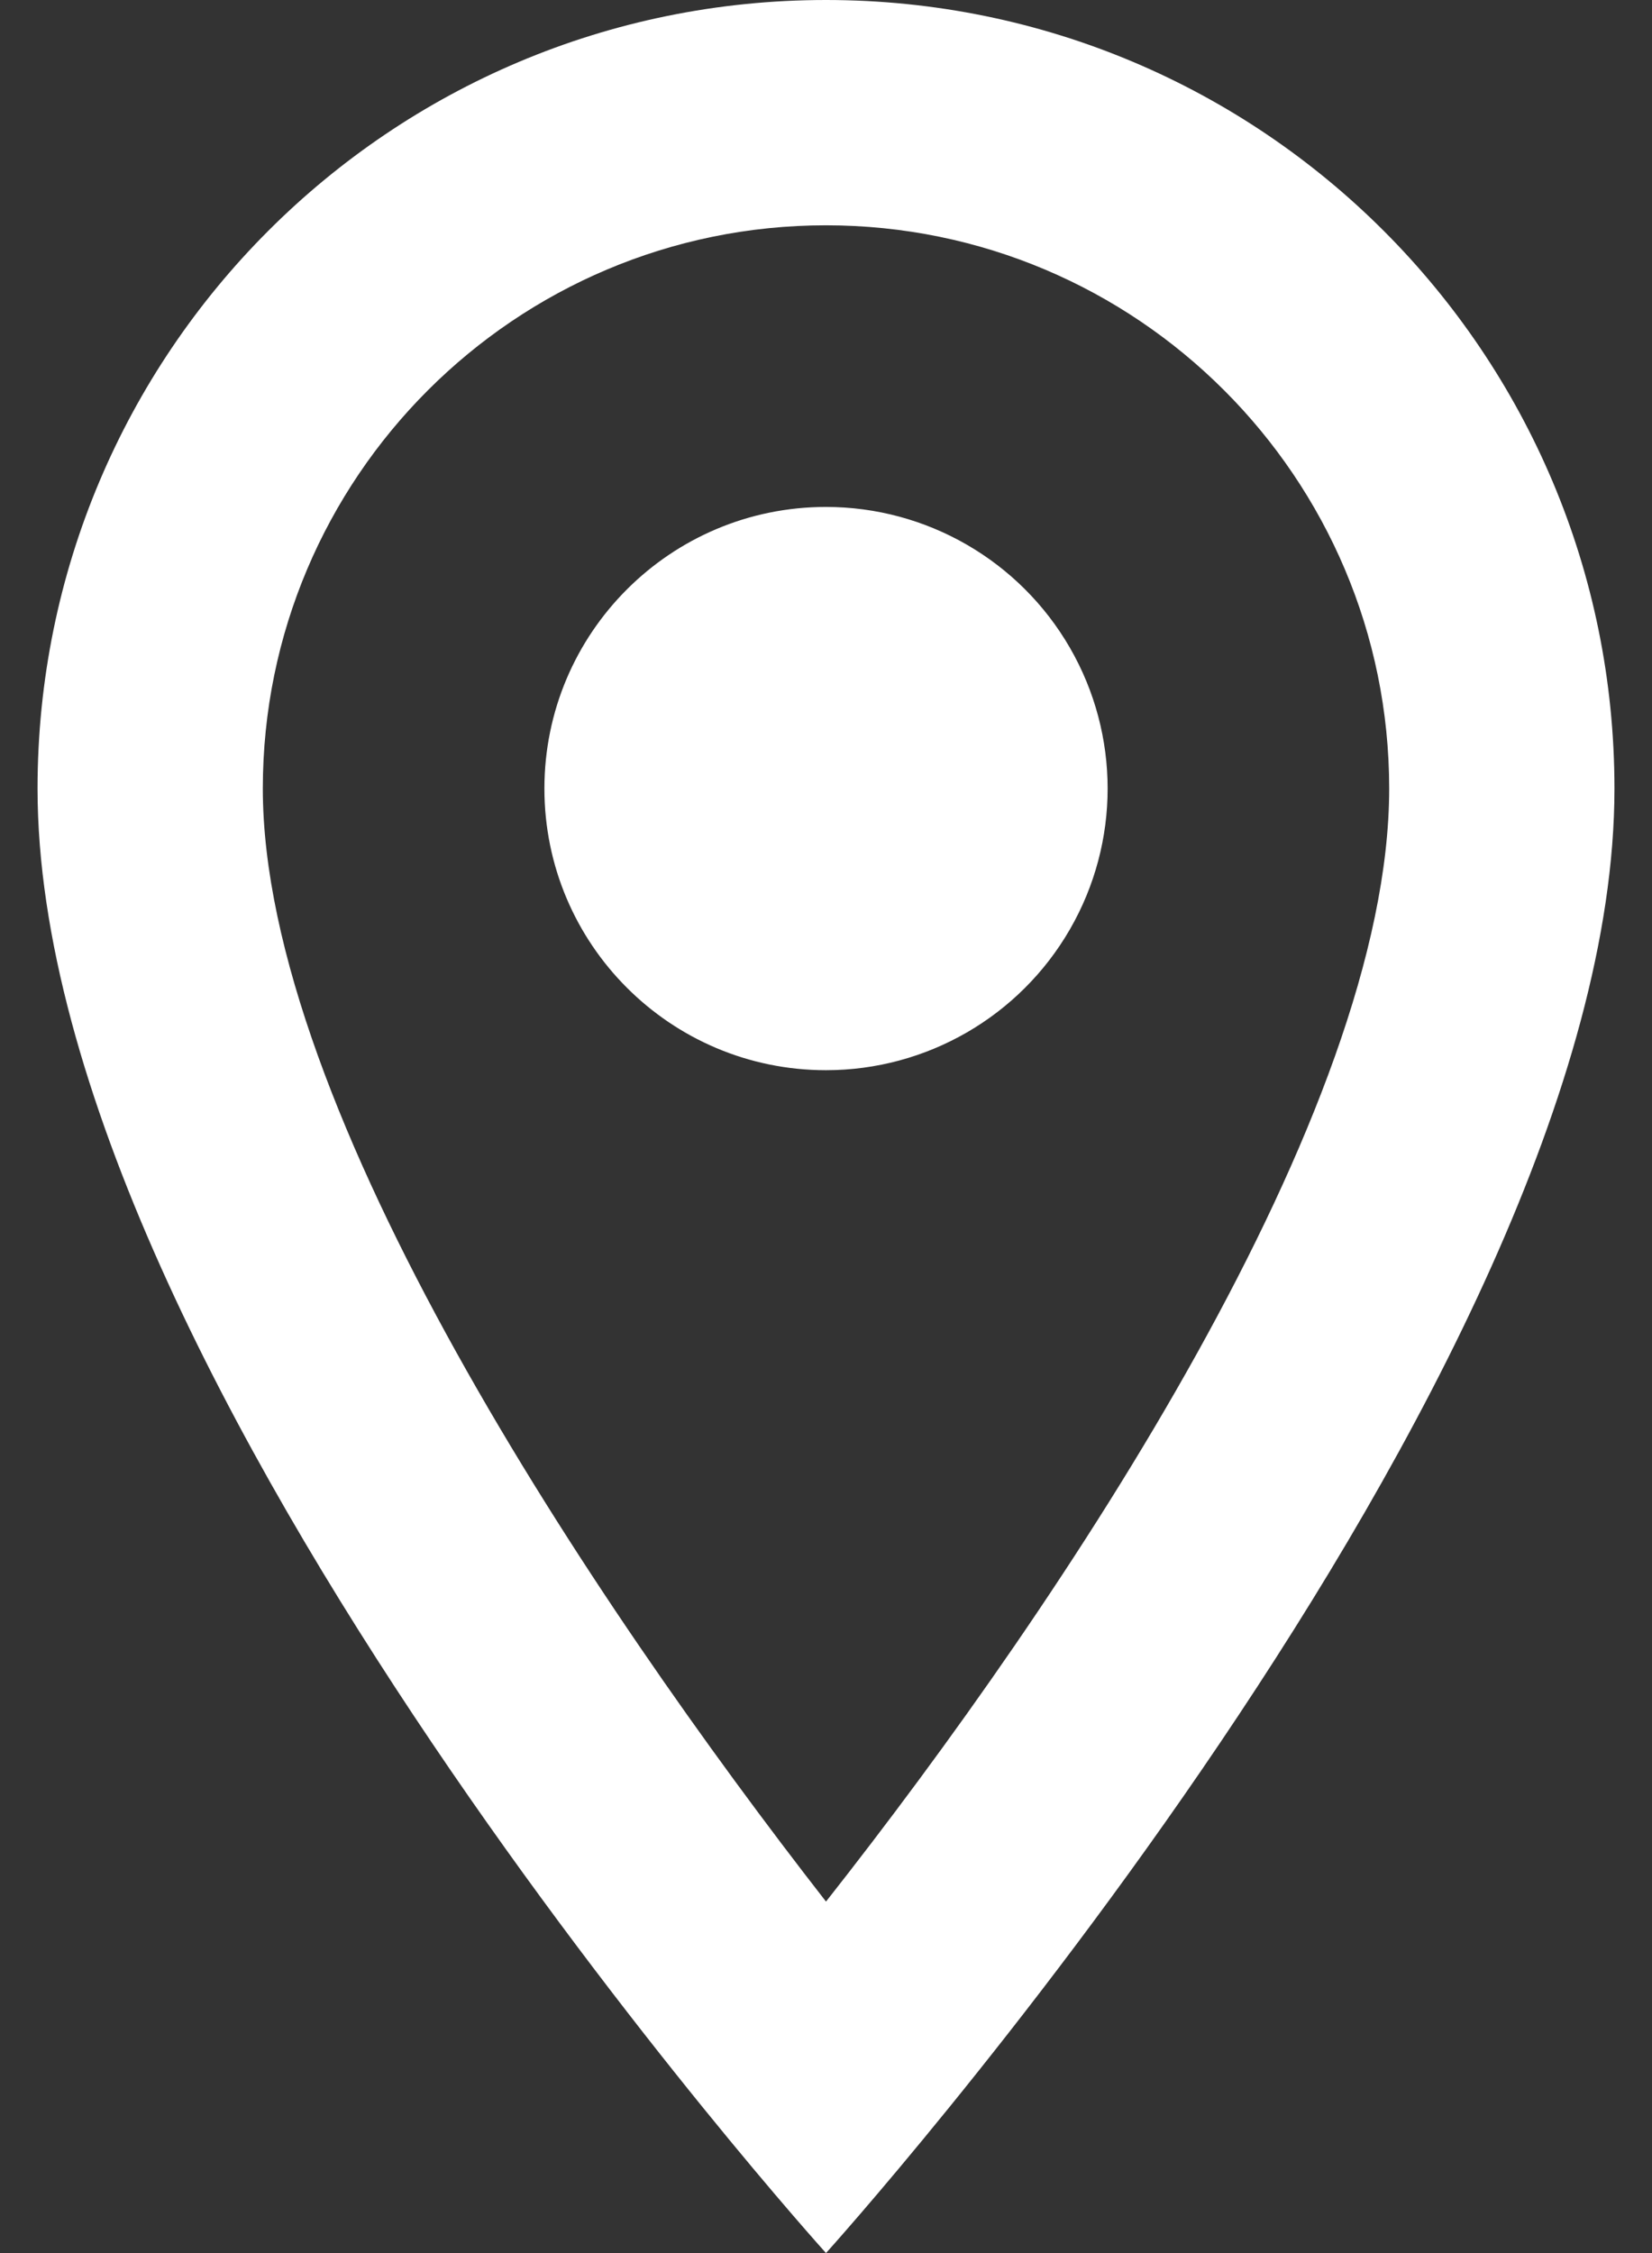 <svg width="22" height="30" viewBox="0 0 22 30" fill="none" xmlns="http://www.w3.org/2000/svg">
<rect x="0" y="0" width="22" height="30" fill="#333333" stroke="none"/>
<path fill-rule="evenodd" clip-rule="evenodd" d="M11 0C5.195 0 0.5 4.695 0.5 10.5C0.5 18.375 11 30 11 30C11 30 21.5 18.375 21.5 10.5C21.5 4.695 16.805 0 11 0ZM3.5 10.5C3.5 6.36 6.86 3 11 3C15.14 3 18.5 6.36 18.5 10.5C18.5 14.82 14.18 21.285 11 25.32C7.88 21.315 3.5 14.775 3.5 10.5ZM7.25 10.5C7.25 8.429 8.929 6.75 11 6.75C12.34 6.75 13.578 7.465 14.248 8.625C14.918 9.785 14.918 11.215 14.248 12.375C13.578 13.535 12.34 14.25 11 14.25C8.929 14.25 7.25 12.571 7.25 10.5Z" fill="white"/>
</svg>
